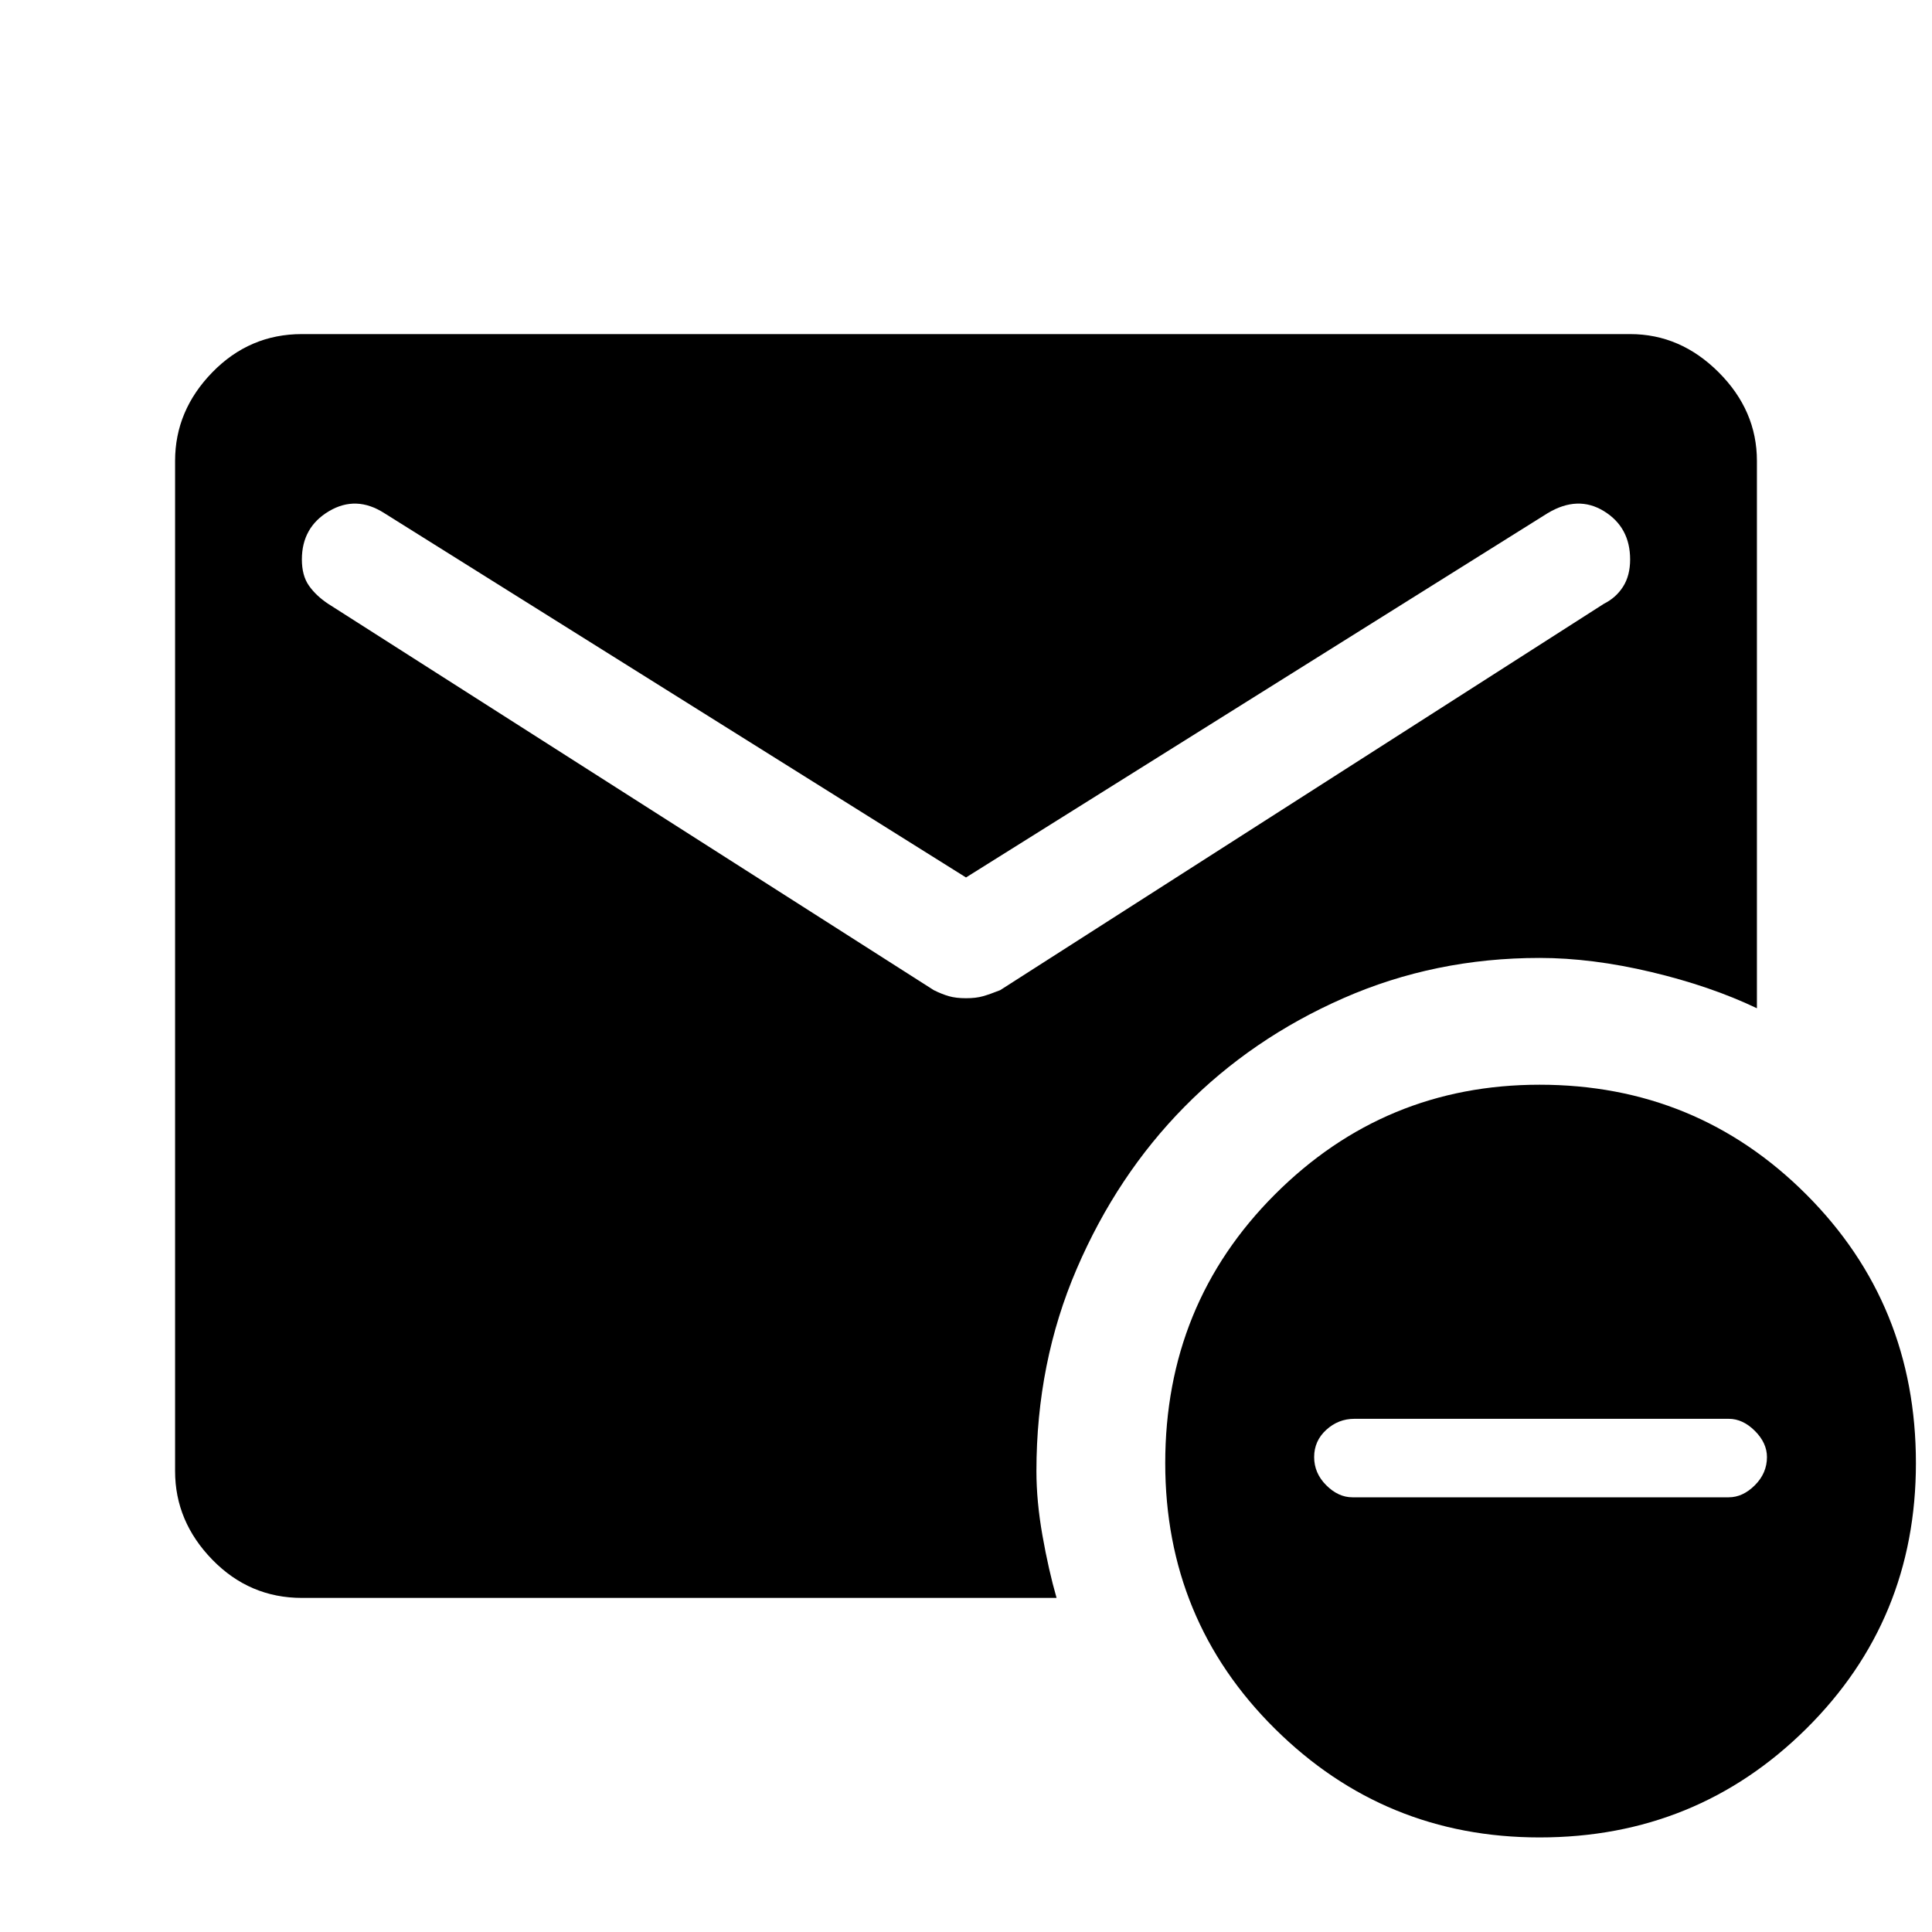 <svg xmlns="http://www.w3.org/2000/svg" height="40" width="40"><path d="M31.875 38.042q-3.208 0-5.479-2.25t-2.271-5.5q0-3.292 2.271-5.563t5.479-2.271q3.25 0 5.521 2.271t2.271 5.563q0 3.25-2.271 5.5t-5.521 2.25ZM28 31h7.792q.291 0 .541-.25.25-.25.25-.583 0-.292-.25-.542-.25-.25-.541-.25h-7.75q-.334 0-.584.229-.25.229-.25.563 0 .333.25.583.25.25.542.25ZM6.25 33.083q-1.083 0-1.854-.791-.771-.792-.771-1.834V9.542q0-1.042.771-1.834.771-.791 1.854-.791h27.5q1.042 0 1.833.791.792.792.792 1.834v11.333q-.958-.458-2.187-.75-1.23-.292-2.313-.292-2.167 0-4.063.834-1.895.833-3.291 2.25-1.396 1.416-2.229 3.354-.834 1.937-.834 4.187 0 .625.125 1.334.125.708.292 1.291ZM20 20.667q.208 0 .354-.042t.354-.125l12.5-8q.25-.125.396-.354.146-.229.146-.563 0-.666-.542-1-.541-.333-1.166.042L20 18.167 7.958 10.625q-.583-.375-1.146-.042-.562.334-.562 1 0 .334.146.542.146.208.396.375l12.541 8q.167.083.313.125.146.042.354.042Z"/></svg>